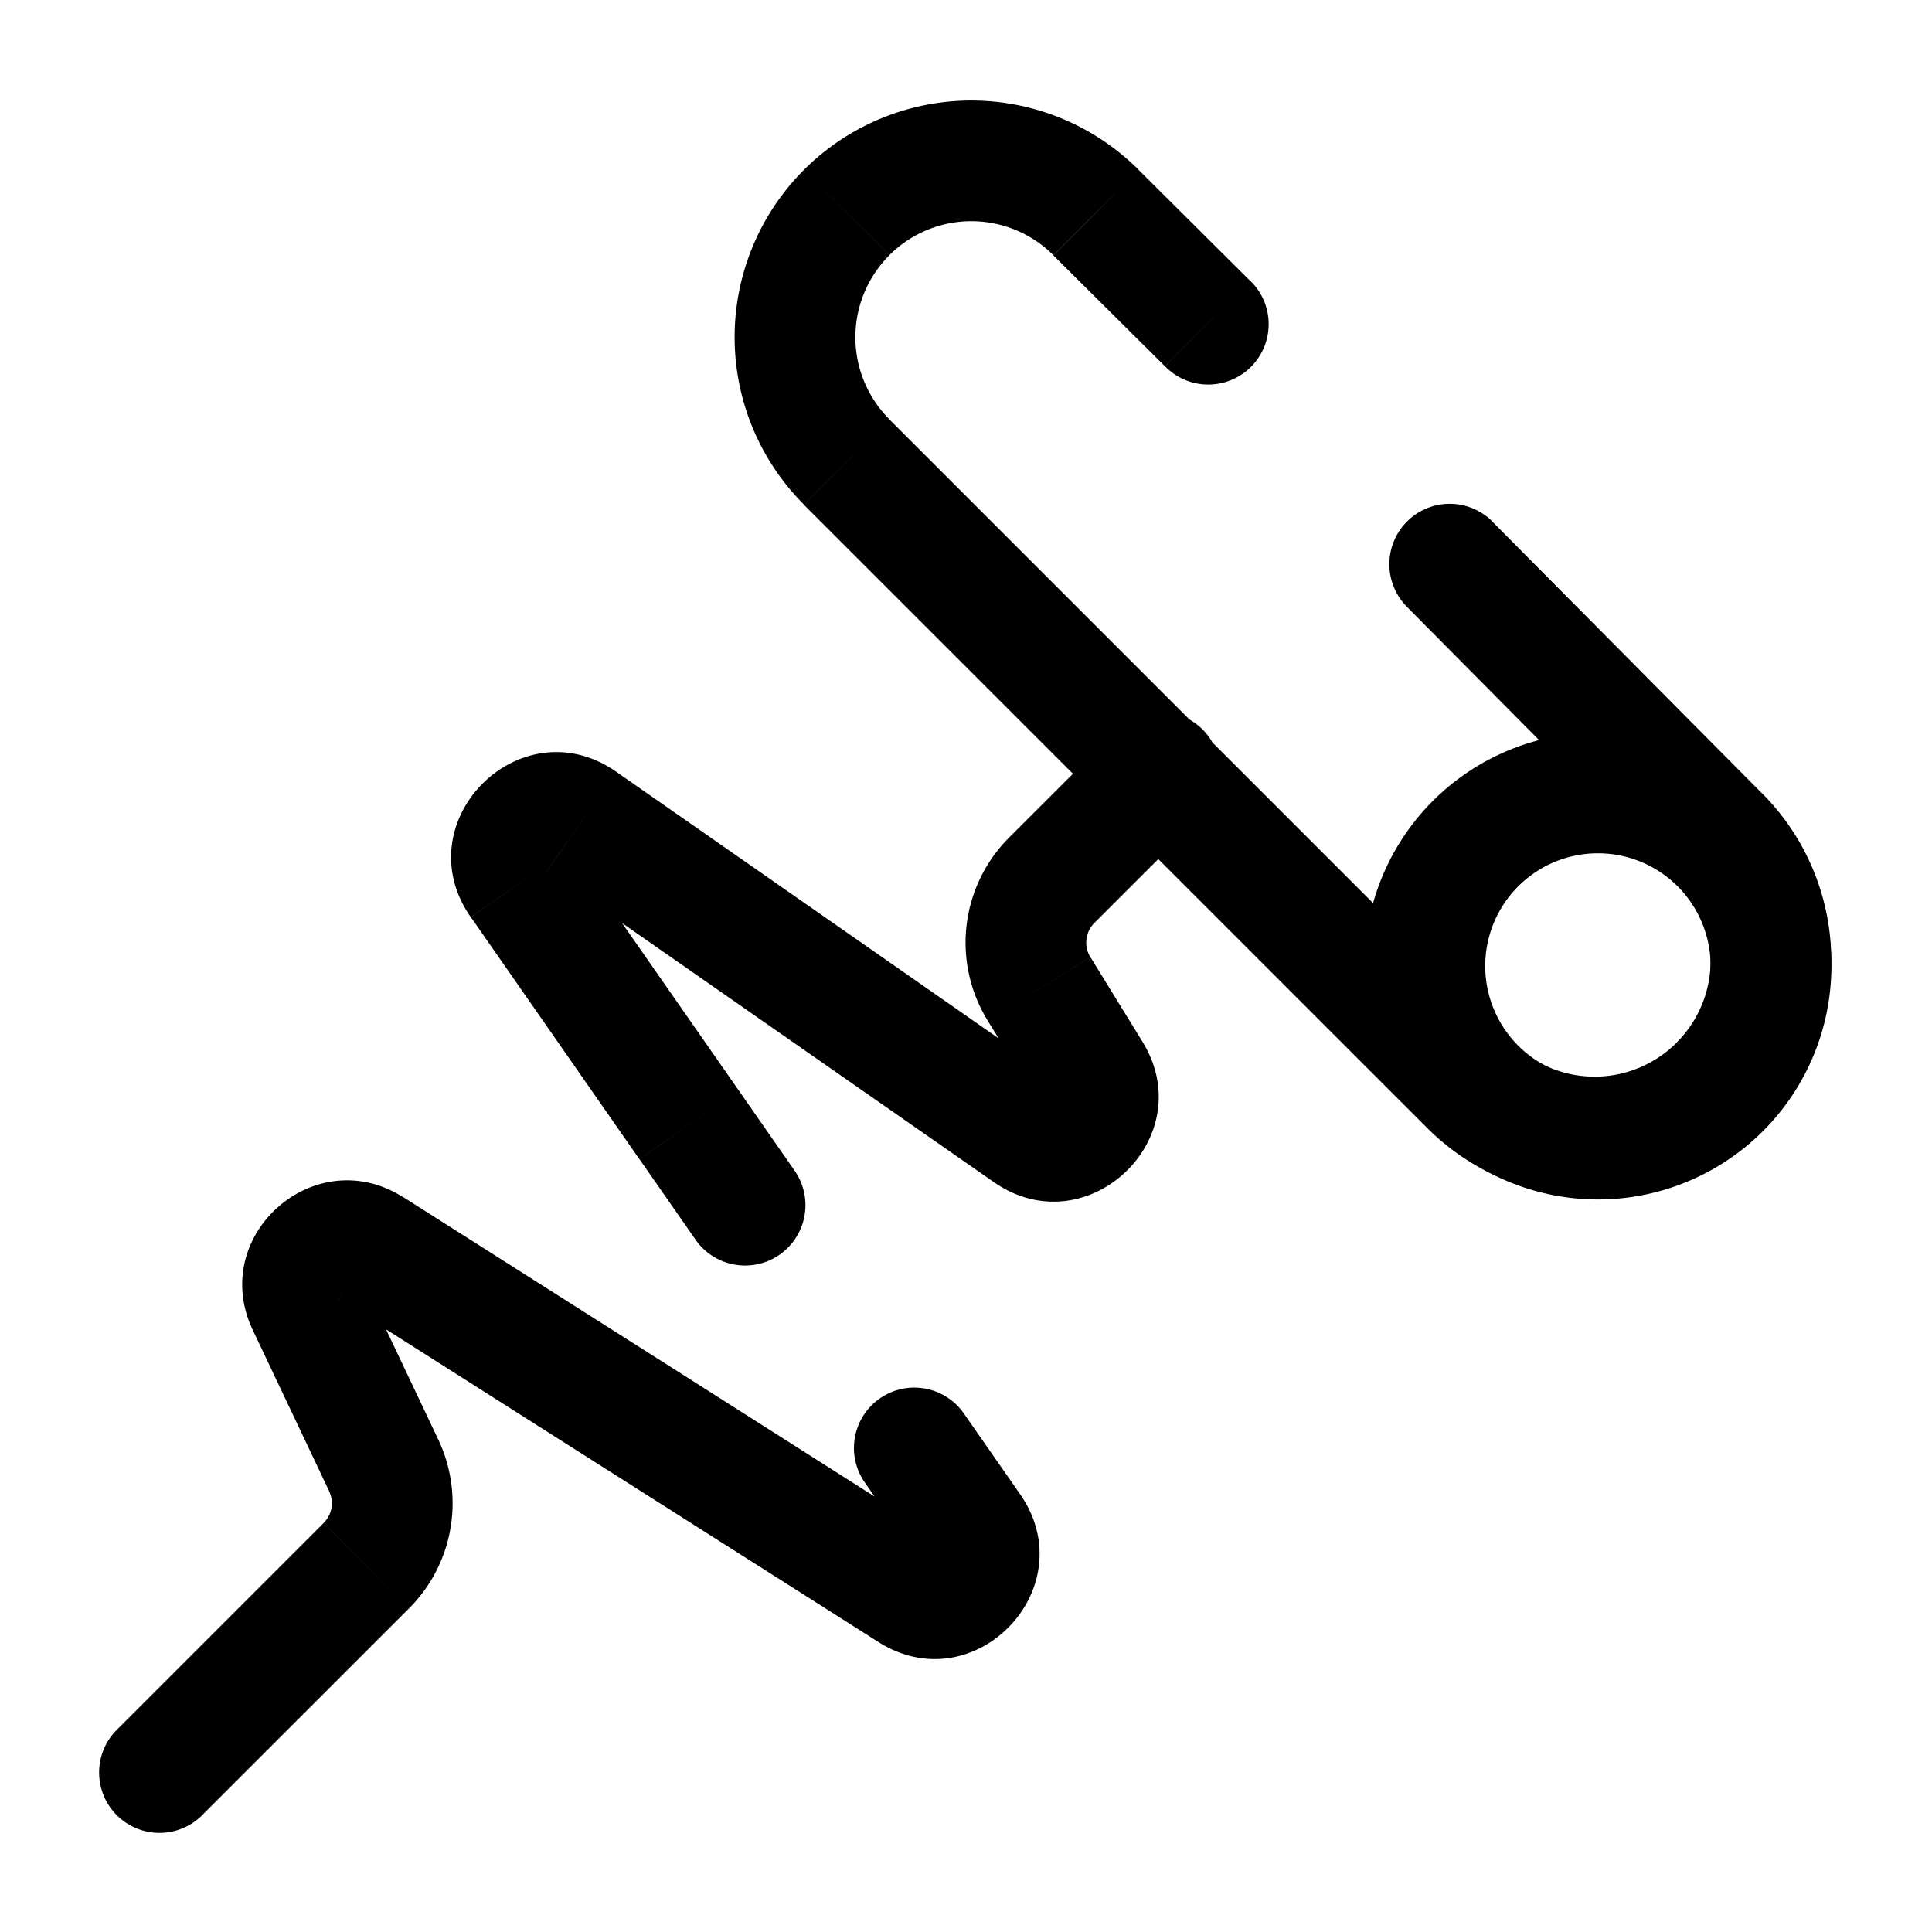 <svg viewBox="0 0 24 24"><g fill="none"><path fill="currentColor" d="m18.261 13.482l-.53.53zM10.518 5.74l.53-.53zm3.097-3.098l-.53.53l.001.002zm7.743 7.744l-.532.528l.002.002zM1.47 21.47a.75.75 0 1 0 1.06 1.06zm3.082-2.022l-.53-.53zm.215-1.243l-.678.321zm-.95-2.004l-.677.321zm.79-.696l-.403.633zm6.706 4.259l.402-.633zm.743-.775l-.615.428zm-5.593-8.024l-.615.428zm.763-.763l.429-.615zm5.548 3.867l-.43.615zm.779-.736l-.639.393zm-.646-1.05l.639-.393zm2.013-2.142a.75.75 0 1 0-1.06-1.06zm-6.96 7.493l-.402.633zm.684-2.229a.75.75 0 0 0 1.231-.857zm3.338 2.166a.75.75 0 1 0-1.23.858zm-3.423-3.6l.615-.428zm9.973-7.5a.75.75 0 0 0-1.064 1.057zm-4.06-1.921a.75.75 0 1 0 1.057-1.064zM9.986 6.27l7.744 7.743l1.06-1.061l-7.743-7.743zm7.744 7.743a2.94 2.94 0 0 0 4.158 0l-1.06-1.061a1.44 1.44 0 0 1-2.038 0zM9.987 2.11a2.94 2.94 0 0 0 0 4.158l1.061-1.06a1.44 1.44 0 0 1 0-2.037zm4.158 0a2.94 2.94 0 0 0-4.158 0l1.061 1.06a1.44 1.44 0 0 1 2.037 0zm6.683 8.804a1.44 1.44 0 0 1 0 2.037l1.06 1.06a2.94 2.94 0 0 0 0-4.157zM2.53 22.53l2.553-2.552l-1.061-1.06L1.47 21.47zm2.915-4.646l-.95-2.004l-1.355.642l.95 2.004zm1.352-7.066l5.548 3.866l.857-1.23l-5.547-3.867zm7.395 2.122l-.646-1.05l-1.278.786l.646 1.05zm-.597-1.475l1.325-1.324l-1.06-1.06l-1.325 1.324zm-.05.425a.345.345 0 0 1 .05-.425l-1.06-1.06a1.845 1.845 0 0 0-.267 2.271zm-1.2 2.794c1.154.805 2.584-.546 1.847-1.744l-1.278.786a.218.218 0 0 1-.022-.144a.193.193 0 0 1 .056-.11a.193.193 0 0 1 .112-.049a.217.217 0 0 1 .142.03zm-5.266-4.148a.22.22 0 0 1 .03.146a.193.193 0 0 1-.053.113a.193.193 0 0 1-.113.052a.22.22 0 0 1-.146-.03l.858-1.23c-1.189-.828-2.635.618-1.807 1.806zm3.832 9.861c1.197.76 2.57-.675 1.76-1.837l-1.23.857a.218.218 0 0 1-.03-.143a.193.193 0 0 1 .05-.112a.193.193 0 0 1 .11-.055a.218.218 0 0 1 .144.024zM4.496 15.88a.214.214 0 0 1-.05.239a.214.214 0 0 1-.243.02l.805-1.267c-1.098-.698-2.425.475-1.868 1.65zm.587 4.098c.551-.552.695-1.39.362-2.094l-1.356.642a.344.344 0 0 1-.067.391zm-.879-3.84l3.354 2.13L8.362 17l-3.354-2.13zm3.354 2.13l3.353 2.129l.804-1.266L8.362 17zm5.113.292l-.689-.989l-1.23.858l.689.988zm-2.796-4.012l-.7-1.005l-1.231.857l.7 1.005zm-.7-1.005l-2.096-3.007l-1.23.857L7.943 14.4zM21.89 9.857l-3.359-3.385l-1.064 1.056l3.358 3.385zm-6.362-6.37L14.144 2.11l-1.058 1.063l1.385 1.377z"/><path stroke="currentColor" stroke-width="1.5" d="M22 12a2.15 2.15 0 1 1-4.3 0a2.15 2.15 0 0 1 4.3 0Z"/></g></svg>
